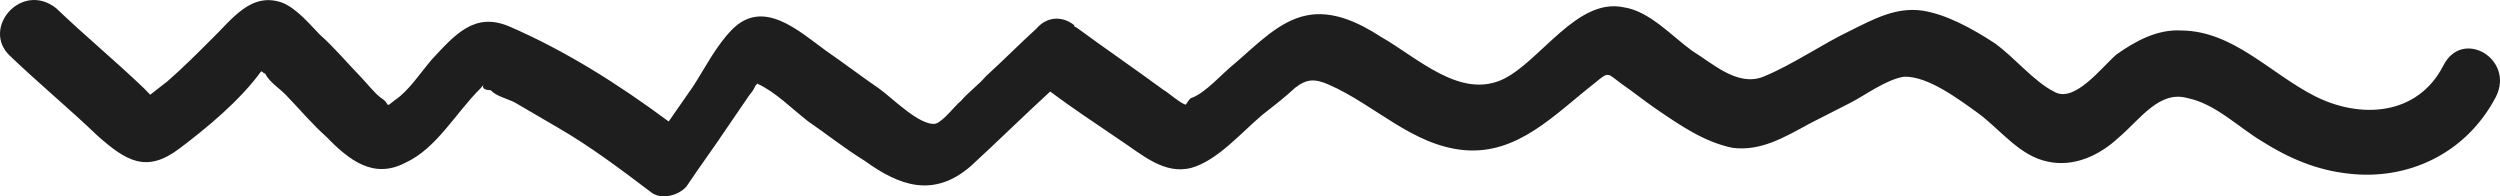 <svg width="191" height="15" viewBox="0 0 191 15" fill="none" xmlns="http://www.w3.org/2000/svg">
<path d="M0.742 4.249C2.931 6.348 5.268 8.276 7.457 10.375C9.642 12.307 11.19 13.258 13.722 11.339C15.807 9.768 18.334 7.681 19.945 5.458C20.097 5.453 20.102 5.62 20.254 5.615C20.576 6.272 21.351 6.748 21.821 7.233C22.918 8.366 23.863 9.504 24.955 10.47C26.679 12.251 28.546 13.693 30.944 12.445C33.348 11.365 34.792 8.646 36.716 6.746C36.863 6.574 37.011 6.403 37.158 6.231C36.711 6.579 36.873 6.908 37.481 6.888C37.951 7.374 38.716 7.516 39.333 7.83C40.416 8.462 41.499 9.095 42.582 9.727C45.056 11.149 47.388 12.909 49.72 14.67C50.499 15.312 51.857 14.934 52.446 14.247C53.468 12.71 54.494 11.341 55.515 9.805C56.099 8.951 56.684 8.097 57.268 7.243C57.415 7.071 57.563 6.899 57.705 6.561C57.852 6.389 57.852 6.389 57.852 6.389C59.239 7.012 60.493 8.306 61.737 9.268C63.134 10.224 64.535 11.347 66.083 12.298C68.724 14.215 71.336 15.132 74.157 12.702C76.233 10.797 78.157 8.897 80.233 6.993C81.943 8.273 83.648 9.386 85.51 10.661C87.215 11.774 88.934 13.387 91.047 12.817C93.009 12.252 94.776 10.191 96.41 8.801C97.303 8.104 98.197 7.407 98.938 6.715C99.831 6.018 100.439 5.998 101.517 6.464C105.06 8.018 107.885 11.098 111.851 11.469C115.969 11.835 118.772 8.738 121.898 6.298C122.938 5.429 122.791 5.601 123.878 6.4C124.809 7.038 125.588 7.68 126.519 8.318C128.381 9.593 130.242 10.867 132.385 11.298C134.522 11.562 136.317 10.502 138.265 9.436C139.315 8.901 140.364 8.366 141.414 7.831C142.464 7.295 144.103 6.073 145.466 5.861C147.29 5.802 149.622 7.562 151.175 8.68C152.885 9.96 154.309 11.917 156.451 12.348C158.441 12.784 160.394 11.885 161.876 10.501C163.51 9.112 164.968 6.893 167.115 7.491C169.257 7.922 170.981 9.702 172.838 10.81C174.852 12.08 177.008 13.012 179.449 13.266C183.876 13.789 188.384 11.805 190.693 7.388C192.132 4.502 188.11 2.129 186.67 5.015C184.651 8.921 180.243 9.065 176.847 7.34C173.451 5.614 170.621 2.367 166.664 2.329C164.836 2.222 163.188 3.111 161.696 4.162C160.508 5.202 158.456 7.941 156.908 6.99C155.364 6.205 153.944 4.415 152.391 3.297C150.686 2.184 148.677 1.081 146.844 0.807C144.859 0.538 143.21 1.427 141.41 2.32C139.159 3.396 136.921 4.972 134.665 5.881C132.708 6.612 130.832 4.837 129.284 3.886C127.731 2.768 126.002 0.821 124.017 0.552C120.497 -0.168 117.742 4.597 114.892 6.026C111.591 7.637 108.304 4.405 105.521 2.826C103.816 1.713 101.812 0.777 99.845 1.175C97.727 1.578 95.955 3.473 94.321 4.862C93.428 5.559 92.103 7.106 91.048 7.474C90.896 7.479 90.606 7.989 90.606 7.989C90.302 7.999 89.21 7.033 88.901 6.876C86.726 5.278 84.399 3.684 82.224 2.085C82.224 2.085 82.072 2.09 82.067 1.924C81.288 1.281 80.067 1.154 79.184 2.185C77.849 3.397 76.666 4.605 75.332 5.817C74.742 6.504 73.997 7.03 73.408 7.717C72.961 8.066 72.082 9.263 71.479 9.45C70.268 9.656 68.074 7.391 67.143 6.753C65.746 5.797 64.502 4.836 63.106 3.879C60.931 2.281 58.276 -0.137 55.91 2.278C54.727 3.486 53.863 5.184 52.989 6.548C52.404 7.402 51.673 8.428 51.088 9.282C47.203 6.403 43.176 3.863 38.864 2.001C36.247 0.917 34.774 2.635 33.002 4.53C32.118 5.561 31.244 6.925 30.199 7.627C29.306 8.324 29.905 7.971 29.131 7.495C28.665 7.177 28.034 6.362 27.563 5.877C26.466 4.744 25.521 3.606 24.429 2.64C23.645 1.83 22.7 0.693 21.622 0.227C19.162 -0.695 17.703 1.524 16.074 3.08C15.039 4.116 14.003 5.151 12.816 6.192C12.816 6.192 11.922 6.889 11.476 7.238C11.319 7.076 11.162 6.914 11.006 6.752C8.816 4.653 6.48 2.726 4.29 0.627C1.645 -1.457 -1.447 2.15 0.742 4.249Z" fill="#1E1E1E"/>
</svg>

